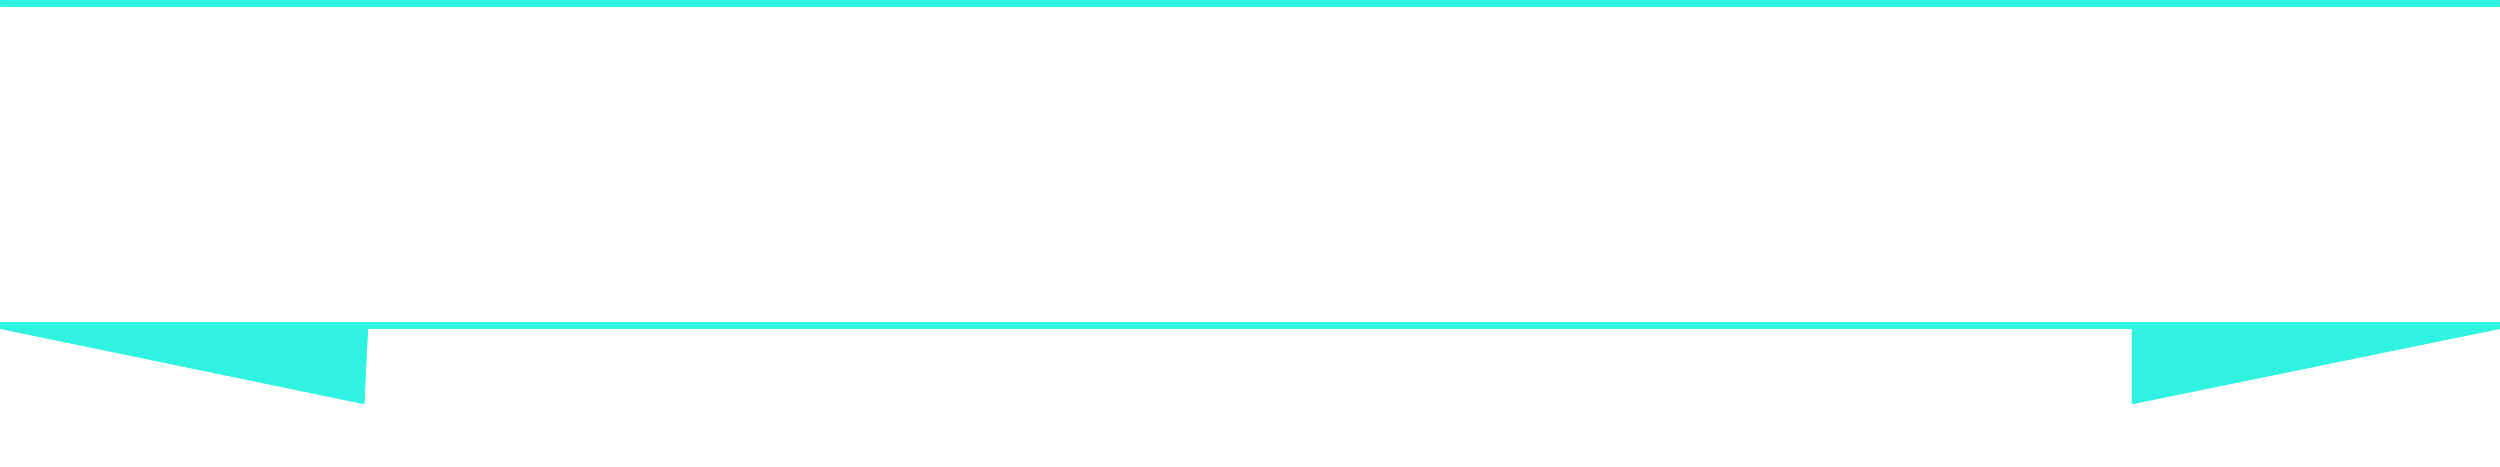 <?xml version="1.0" encoding="UTF-8" standalone="no"?>
<!-- Created with Inkscape (http://www.inkscape.org/) -->

<svg
   width="145.591mm"
   height="27.185mm"
   viewBox="0 0 145.591 27.185"
   version="1.1"
   id="svg12593"
   sodipodi:docname="h2border.svg"
   inkscape:version="1.2.2 (732a01da63, 2022-12-09)"
   xmlns:inkscape="http://www.inkscape.org/namespaces/inkscape"
   xmlns:sodipodi="http://sodipodi.sourceforge.net/DTD/sodipodi-0.dtd"
   xmlns="http://www.w3.org/2000/svg"
   xmlns:svg="http://www.w3.org/2000/svg">
  <sodipodi:namedview
     id="namedview12595"
     pagecolor="#505050"
     bordercolor="#eeeeee"
     borderopacity="1"
     inkscape:showpageshadow="0"
     inkscape:pageopacity="0"
     inkscape:pagecheckerboard="0"
     inkscape:deskcolor="#505050"
     inkscape:document-units="mm"
     showgrid="false"
     inkscape:zoom="2.5247521"
     inkscape:cx="298.44514"
     inkscape:cy="68.521578"
     inkscape:window-width="2560"
     inkscape:window-height="1377"
     inkscape:window-x="1912"
     inkscape:window-y="-8"
     inkscape:window-maximized="1"
     inkscape:current-layer="layer1"
     showguides="true">
    <inkscape:grid
       type="xygrid"
       id="grid12597"
       dotted="false"
       originx="-20.433"
       originy="-93.607" />
    <inkscape:grid
       type="xygrid"
       id="grid12661"
       originx="-20.433"
       originy="-93.607" />
    <sodipodi:guide
       position="41.29,3.895"
       orientation="0,-1"
       id="guide17756"
       inkscape:locked="false" />
  </sodipodi:namedview>
  <defs
     id="defs12590">
    <inkscape:perspective
       sodipodi:type="inkscape:persp3d"
       inkscape:vp_x="0 : -121.31546 : 1"
       inkscape:vp_y="0 : 999.99995 : 0"
       inkscape:vp_z="210 : -121.31546 : 1"
       inkscape:persp3d-origin="105 : -170.81546 : 1"
       id="perspective12657" />
  </defs>
  <g
     inkscape:label="Layer 1"
     inkscape:groupmode="layer"
     id="layer1"
     transform="translate(-20.433,-93.607)">
    <g
       id="g17545"
       transform="translate(-0.734,-25.256)">
      <path
         style="fill:#2ff3e0;fill-opacity:1;stroke:#2ff3e0;stroke-width:0.4;stroke-dasharray:none;stroke-opacity:1"
         d="M 21.167,119.062 H 166.688 145.521 v 0 h 21.167"
         id="path12659"
         sodipodi:nodetypes="ccccc" />
      <path
         style="fill:#2ff3e0;fill-opacity:1;stroke:#2ff3e0;stroke-width:0.4;stroke-dasharray:none;stroke-opacity:1"
         d="M 166.758,119.062 H 21.237 42.404 v 0 h -21.167"
         id="path12659-5"
         sodipodi:nodetypes="ccccc" />
    </g>
    <g
       id="g17545-9"
       transform="translate(-0.734,-6.497)">
      <path
         style="fill:#2ff3e0;fill-opacity:1;stroke:#2ff3e0;stroke-width:0.4;stroke-dasharray:none;stroke-opacity:1"
         d="M 21.167,119.062 H 166.688 l -21.167,4.332 v -4.332 h 21.167"
         id="path12659-9"
         sodipodi:nodetypes="ccccc" />
      <path
         style="fill:#2ff3e0;fill-opacity:1;stroke:#2ff3e0;stroke-width:0.4;stroke-dasharray:none;stroke-opacity:1"
         d="M 166.758,119.062 H 21.237 l 20.957,4.332 0.21,-4.332 h -21.167"
         id="path12659-5-9"
         sodipodi:nodetypes="ccccc" />
    </g>
    <g
       id="g17762"
       transform="translate(-0.734,-6.497)">
      <path
         style="fill:#2ff3e0;fill-opacity:1;stroke:#2ff3e0;stroke-width:0.4;stroke-dasharray:none;stroke-opacity:1"
         d="M 21.167,119.062 H 166.688 l -21.167,4.332 v -4.332 h 21.167"
         id="path17758"
         sodipodi:nodetypes="ccccc" />
      <path
         style="fill:#2ff3e0;fill-opacity:1;stroke:#2ff3e0;stroke-width:0.4;stroke-dasharray:none;stroke-opacity:1"
         d="M 166.758,119.062 H 21.237 l 20.957,4.332 0.21,-4.332 h -21.167"
         id="path17760"
         sodipodi:nodetypes="ccccc" />
    </g>
  </g>
</svg>
